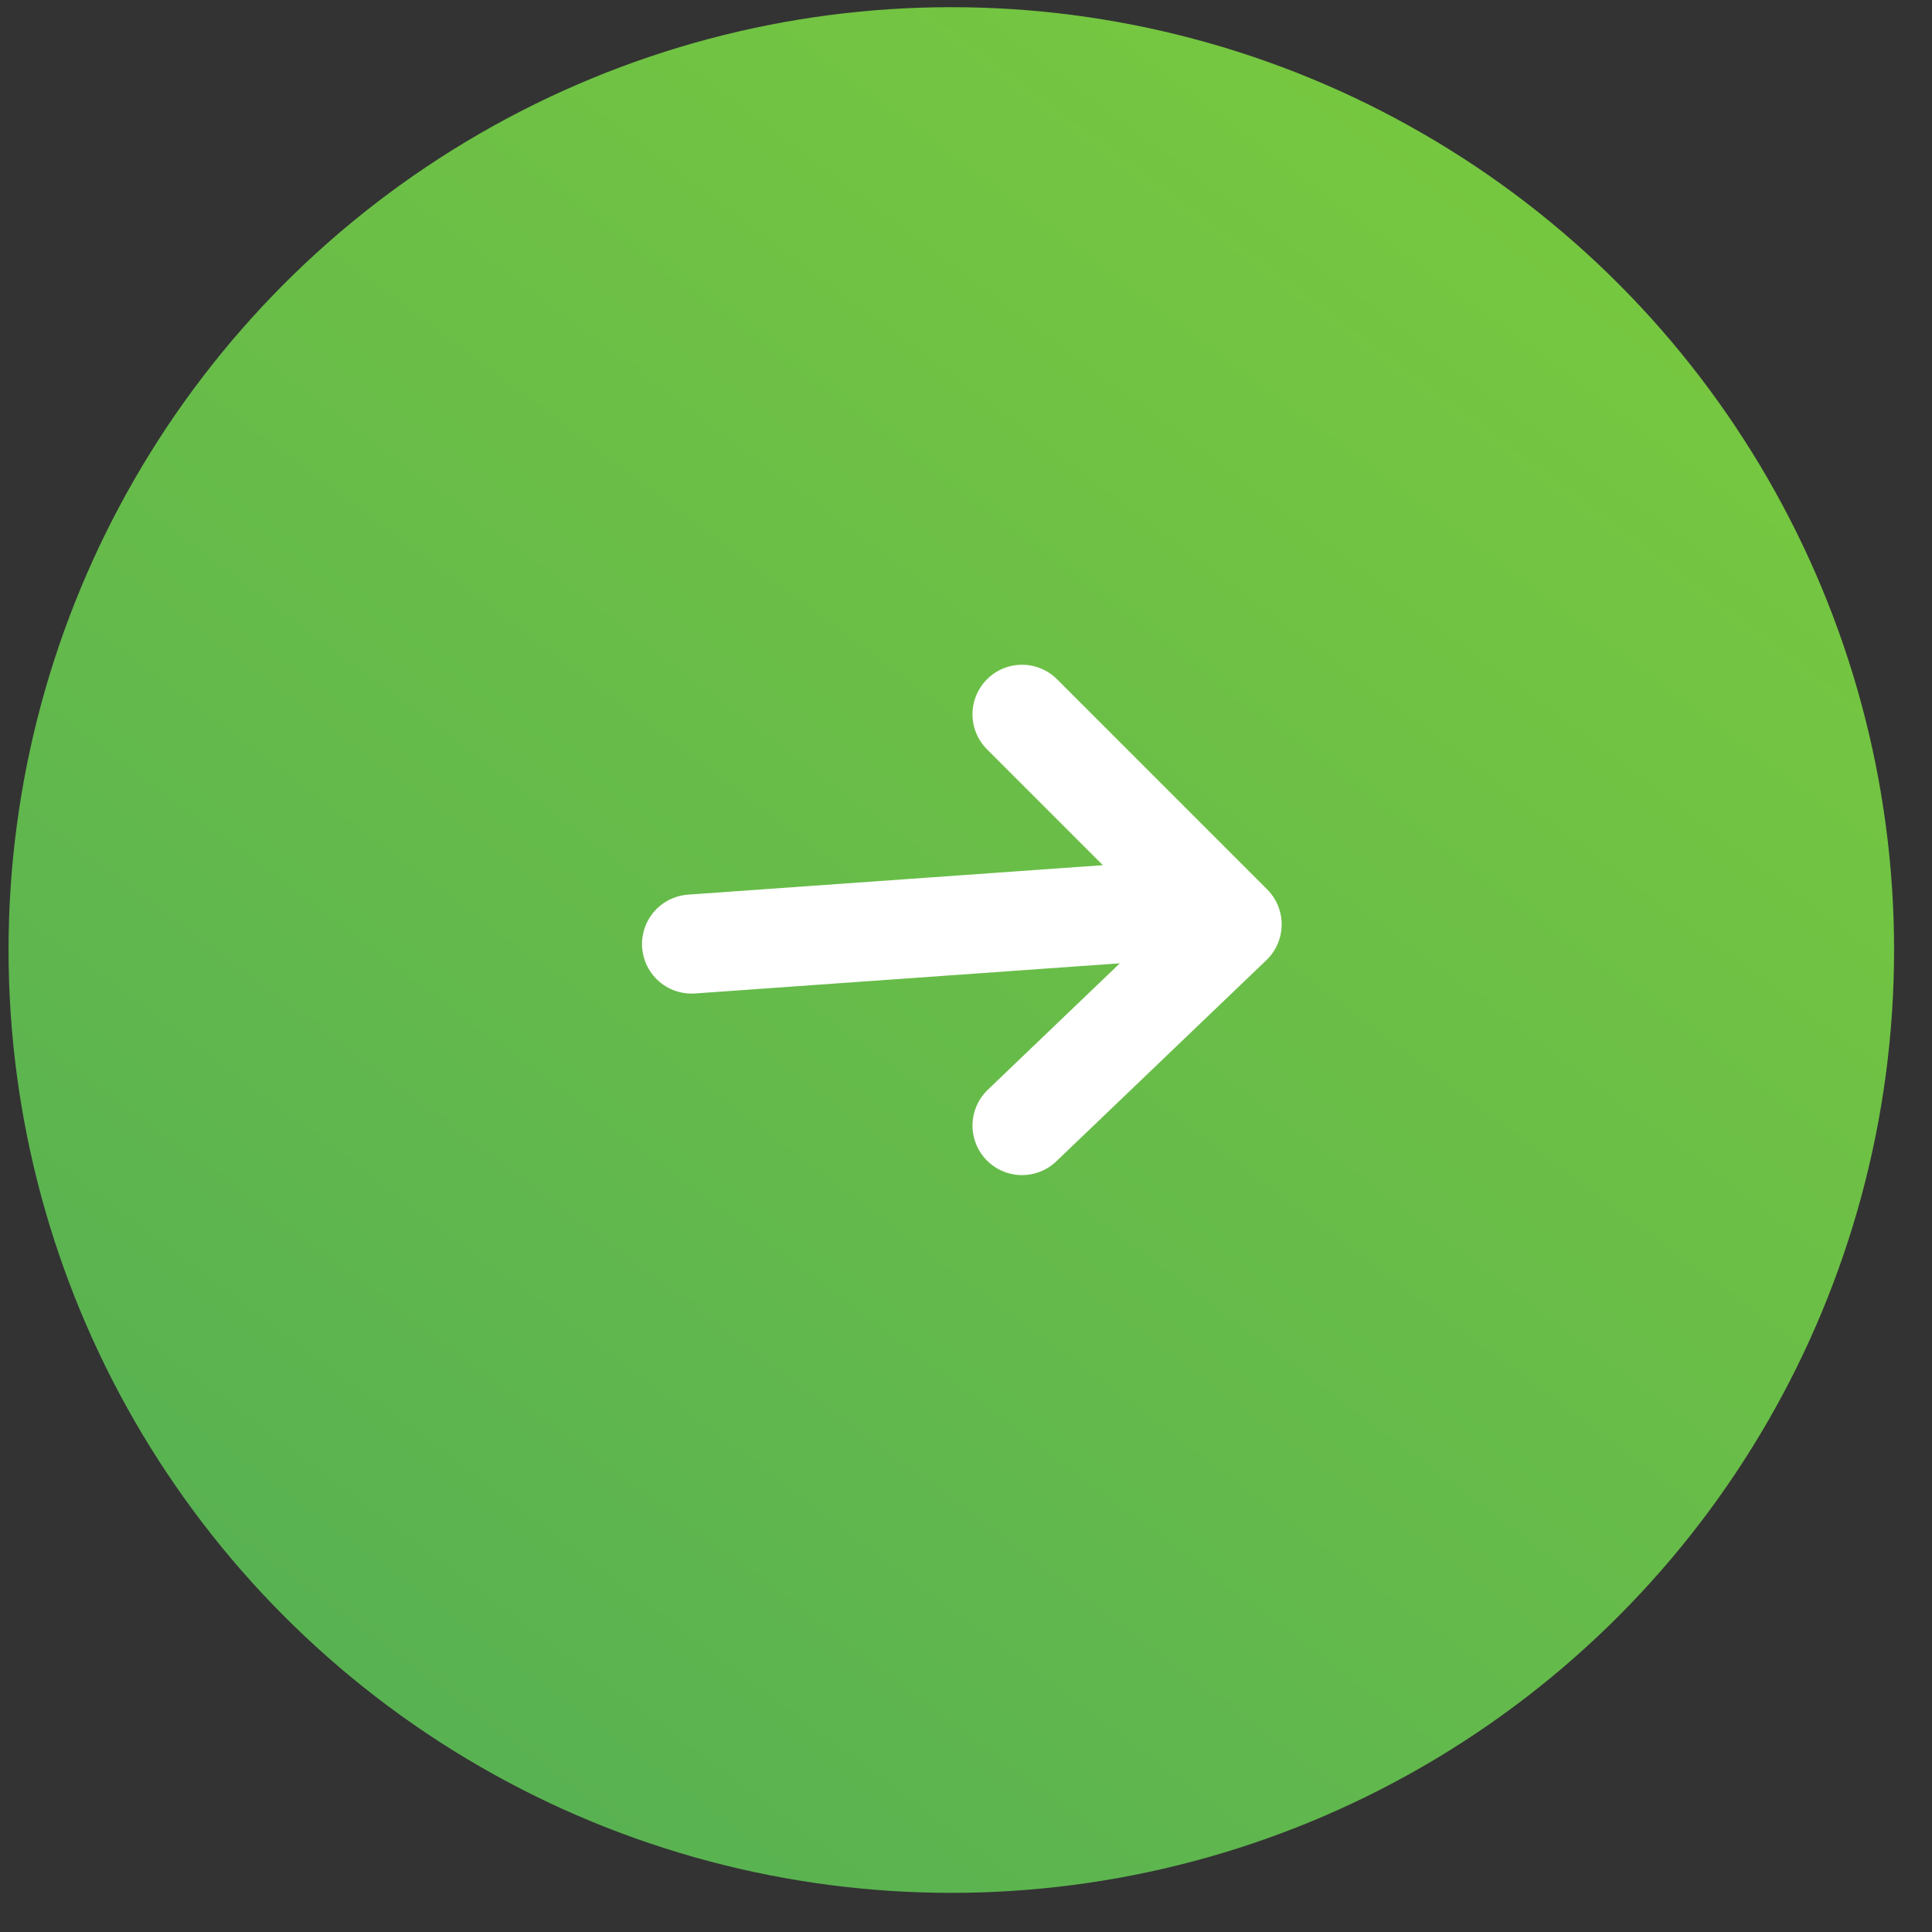 <?xml version="1.0" encoding="UTF-8"?>
<svg width="78px" height="78px" viewBox="0 0 78 78" version="1.1" xmlns="http://www.w3.org/2000/svg" xmlns:xlink="http://www.w3.org/1999/xlink">
    <rect x="0" y="0" width="78" height="78" fill="#333333" stroke="none"/>
    <title>编组</title>
    <defs>
        <linearGradient x1="99.995%" y1="0%" x2="0.005%" y2="134.131%" id="linearGradient-1">
            <stop stop-color="#7CCB3C" offset="0%"></stop>
            <stop stop-color="#4BA85A" offset="100%"></stop>
        </linearGradient>
    </defs>
    <g id="页面-1" stroke="none" stroke-width="1" fill="none" fill-rule="evenodd">
        <g id="003-Have-seed-phrase?" transform="translate(-534, -752)">
            <g id="编组-4" transform="translate(0, 600)">
                <g id="创建" transform="translate(50, 99)">
                    <g id="编组" transform="translate(484.345, 53.29)">
                        <ellipse id="椭圆形" fill="url(#linearGradient-1)" cx="38.062" cy="38.065" rx="38.062" ry="38.065"></ellipse>
                        <path d="M40.917,28.548 C46.571,34.203 49.399,37.03 49.399,37.03 L40.917,45.152" id="路径-5" stroke="#FFFFFF" stroke-width="4" stroke-linecap="round" stroke-linejoin="round"></path>
                        <line x1="27.595" y1="38.065" x2="47.578" y2="36.161" id="路径-4" stroke="#FFFFFF" stroke-width="4" stroke-linecap="round" stroke-linejoin="round" transform="translate(37.587, 37.113) rotate(1.383) translate(-37.587, -37.113) "></line>
                    </g>
                </g>
            </g>
        </g>
    </g>
</svg>
